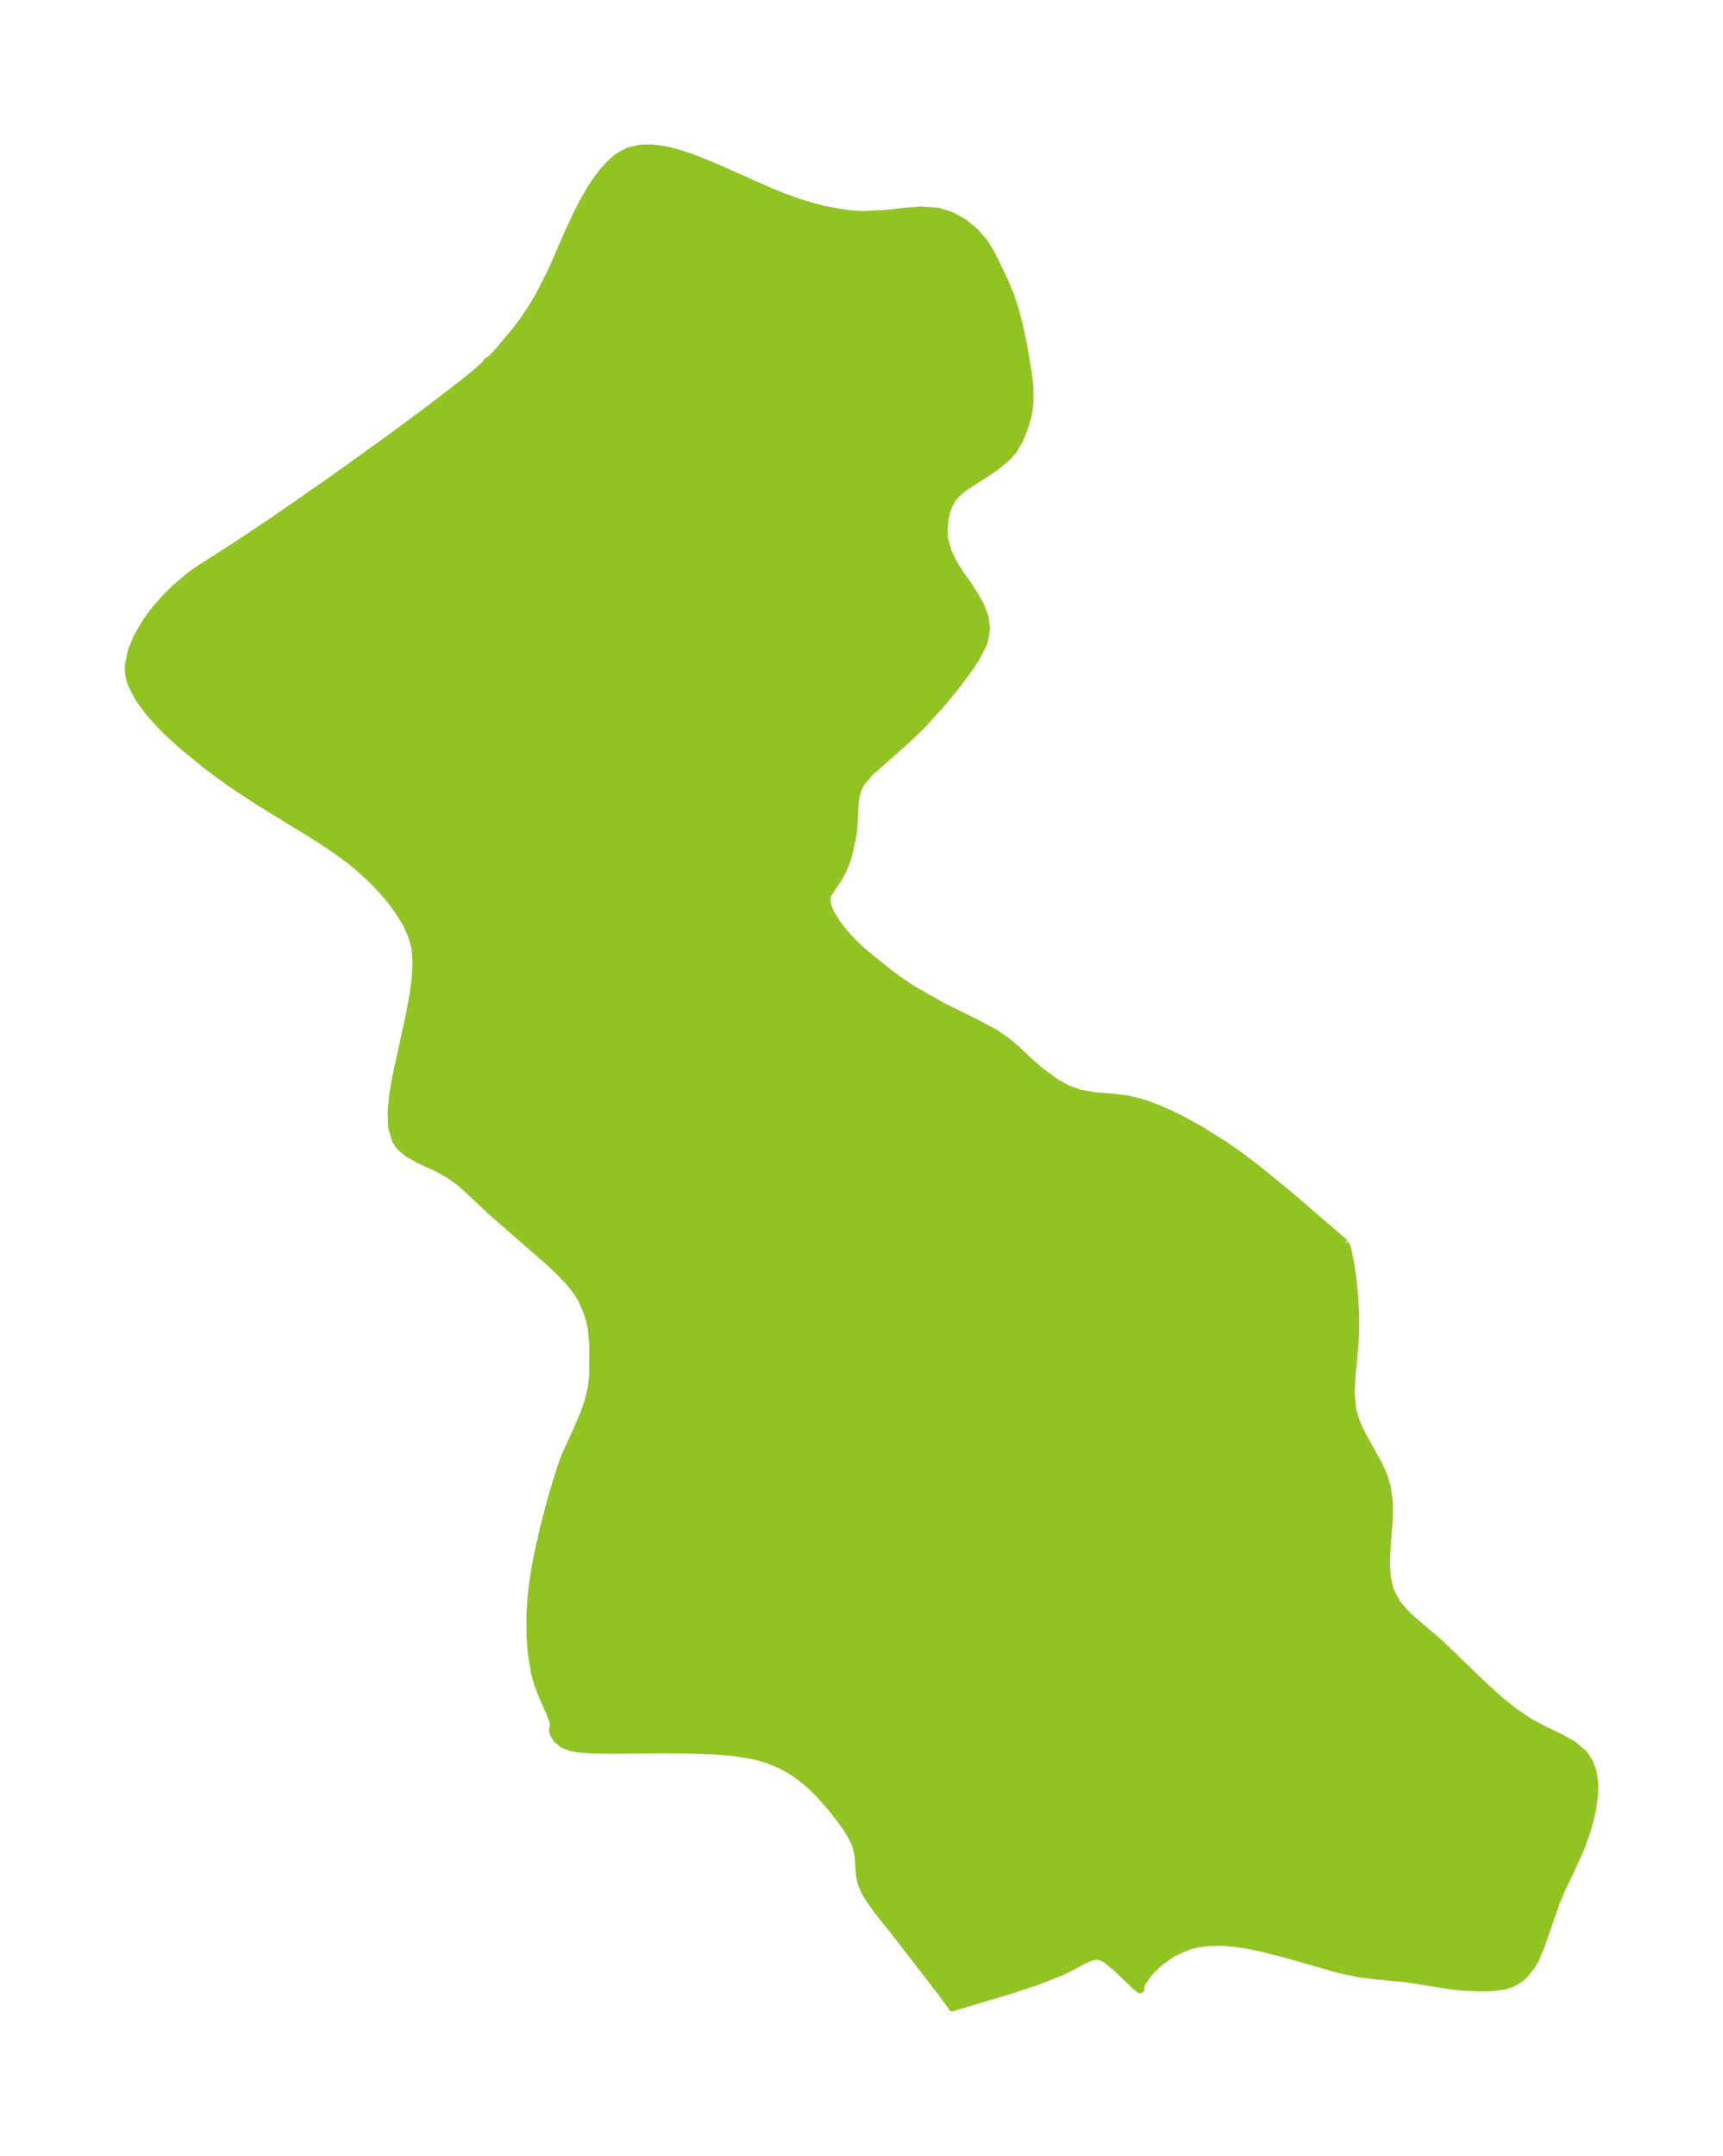 <?xml version="1.0" encoding="UTF-8"?>
<!DOCTYPE svg  PUBLIC '-//W3C//DTD SVG 1.1//EN'  'http://www.w3.org/Graphics/SVG/1.1/DTD/svg11.dtd'>
<svg width="224.22pt" height="280.51pt" version="1.1" viewBox="0 0 224.22 280.51" xmlns="http://www.w3.org/2000/svg" xmlns:xlink="http://www.w3.org/1999/xlink">
 <defs>
  <style type="text/css">*{stroke-linejoin: round; stroke-linecap: butt}</style>
 </defs>
 <g id="figure_1">
  <g id="patch_1">
   <path d="m0 280.51h224.22v-280.51h-224.22v280.51z" fill="none"/>
  </g>
  <g id="axes_1">
   <g id="PatchCollection_1">
    <defs>
     <path id="mf378571077" d="m175.02-118.75 0.29 0.643 0.333 1.559 0.326 2.118 0.262 2.426 0.149 2.56-0.01 2.569-0.201 2.658-0.259 2.526-0.129 2.373 0.196 2.205 0.484 1.625 0.707 1.546 2.192 3.962 0.655 1.444 0.472 1.499 0.265 1.938 0.006 2.007-0.295 4.052-0.083 1.964 0.107 1.866 0.417 1.721 0.868 1.613 1.213 1.419 0.764 0.707 3.124 2.646 0.987 0.902 5.425 5.244 1.884 1.69 1.93 1.549 1.976 1.324 1.977 1.041 1.91 0.912 1.722 0.958 1.395 1.183 0.715 1.062 0.467 1.23 0.225 1.455-0.017 1.566-0.255 1.853-0.293 1.313-0.472 1.657-0.752 2.103-1.141 2.544-1.35 2.804-0.758 1.837-1.944 5.592-0.722 1.718-0.532 0.906-0.967 1.165-0.328 0.301-0.56 0.407-0.828 0.405-0.91 0.273-1.273 0.171-1.52 0.058-2.093-0.08-1.643-0.146-6.125-0.962-4.166-0.393-2.139-0.283-2.409-0.522-7.157-2.042-3.291-0.828-1.433-0.286-1.685-0.253-1.401-0.122-1.963 0.007-1.534 0.194-0.954 0.229-0.336 0.104-1.955 0.889-1.686 1.19-1.345 1.317-0.89 1.228-0.233 0.528-0.04 0.239 0.038 0.188-0.066 0.044-0.567-0.447-2.472-2.373-1.254-1.023-0.414-0.249-0.414-0.178-0.417-0.087-0.413 0.018-0.417 0.101-0.847 0.358-2.025 1.081-1.264 0.596-3.234 1.254-3.006 0.985-7.711 2.308-0.149-0.268-1.104-1.52-5.901-7.632-2.528-3.192-1.159-1.623-0.573-1.007-0.412-1.044-0.208-1.122-0.154-2.249-0.207-1.108-0.353-0.923-0.493-0.918-0.479-0.755-0.53-0.759-1.342-1.744-1.658-1.891-1.181-1.152-1.124-0.947-0.726-0.533-0.755-0.492-1.205-0.663-1.561-0.662-1.186-0.374-1.005-0.245-2.486-0.396-2.447-0.198-3.189-0.105-3.451-0.04-5.965 0.058-3.15-0.027-1.888-0.143-0.971-0.179-0.862-0.298-0.376-0.207-0.602-0.525-0.399-0.6-0.191-0.57 0.047-0.427 0.12-0.062-0.118-0.747-0.513-1.316-0.704-1.535-0.716-1.794-0.463-1.687-0.394-2.384-0.175-2.274-0.003-2.966 0.123-1.96 0.215-1.957 0.299-1.936 0.325-1.719 0.797-3.576 0.851-3.269 0.772-2.651 0.657-2.056 0.493-1.368 1.619-3.565 0.855-1.999 0.593-1.717 0.397-1.715 0.161-1.648 0.024-3.76-0.186-2.092-0.254-1.214-0.246-0.829-0.829-1.929-0.67-1.05-0.801-1.015-1.463-1.55-1.16-1.098-7.668-6.682-2.598-2.455-1.505-1.348-1.44-1.028-1.445-0.806-2.529-1.162-1.378-0.803-0.846-0.712-0.281-0.326-0.416-0.665-0.467-1.644-0.071-1.98 0.213-2.223 0.406-2.392 1.666-7.627 0.493-2.539 0.35-2.465 0.123-2.341-0.152-1.779-0.452-1.617-0.727-1.583-0.95-1.551-0.947-1.287-1.058-1.261-1.499-1.575-1.643-1.51-1.399-1.14-1.304-0.963-1.768-1.203-1.827-1.166-6.955-4.265-3.317-2.198-2.066-1.486-1.575-1.201-2.86-2.353-1.295-1.161-1.217-1.174-1.736-1.9-1.403-1.919-0.885-1.736-0.216-0.649-0.159-0.762-0.046-0.627 0.018-0.528 0.398-1.863 0.755-1.796 0.931-1.618 0.703-1.026 0.779-1.01 1.366-1.538 1.128-1.103 1.737-1.479 1.097-0.821 5.052-3.232 4.821-3.205 7.829-5.448 7.591-5.457 4.975-3.685 4.426-3.404 1.722-1.404 1.125-1.018 0.252-0.387 0.498-0.308 0.893-0.933 2.293-2.735 0.965-1.288 0.957-1.408 1.107-1.841 1.634-3.2 2.273-5.213 0.961-2.082 1.026-1.99 0.99-1.675 0.816-1.199 0.653-0.84 1.01-1.087 0.786-0.668 0.573-0.39 1.049-0.511 1.453-0.329 1.559-0.017 1.365 0.179 1.41 0.322 1.837 0.57 1.691 0.631 2.259 0.946 6.712 2.99 1.588 0.643 2.115 0.764 1.793 0.552 1.276 0.333 2.566 0.498 1.038 0.13 1.668 0.108 2.954-0.141 2.393-0.276 2.287-0.179 2.167 0.153 1.764 0.555 1.627 0.914 1.455 1.208 1.235 1.454 0.897 1.475 1.675 3.463 0.808 1.974 0.618 1.925 0.509 1.991 0.428 2.016 0.696 4.02 0.21 1.942 0.013 1.845-0.117 1.063-0.139 0.751-0.505 1.712-0.606 1.464-0.802 1.326-0.796 0.892-1.345 1.133-1.203 0.834-2.837 1.808-0.633 0.485-0.67 0.628-0.422 0.517-0.533 0.976-0.237 0.685-0.234 1.091-0.114 1.364 0.034 0.759 0.048 0.376 0.464 1.642 0.772 1.591 0.951 1.493 0.961 1.336 0.666 1.017 0.839 1.495 0.612 1.552 0.208 1.594-0.336 1.631-0.254 0.623-0.708 1.346-0.899 1.4-1.911 2.56-1.86 2.25-2.184 2.408-0.982 0.988-1.744 1.623-4.23 3.737-1.139 1.29-0.446 0.811-0.342 1.235-0.12 1.315-0.121 2.753-0.21 1.3-0.497 2.137-0.248 0.832-0.528 1.242-0.619 1.097-1.143 1.694-0.161 0.349-0.096 0.457 0.096 0.878 0.388 0.958 0.806 1.312 0.707 0.938 0.818 0.956 1.087 1.114 1.297 1.149 2.568 2.064 1.681 1.263 1.718 1.151 3.852 2.191 4.311 2.129 2.59 1.391 1.399 0.946 1.289 1.063 1.639 1.567 1.535 1.347 2.056 1.499 1.507 0.83 1.595 0.585 1.943 0.329 2.047 0.157 2.166 0.256 1.366 0.307 1.072 0.324 1.536 0.571 1.643 0.725 1.528 0.757 2.206 1.207 3.329 2.076 1.944 1.363 2.128 1.606 4.502 3.677 7.104 6.115" stroke="#91c423"/>
    </defs>
    <g clip-path="url(#p224e7bc667)">
     <use y="280.512" fill="#91c423" stroke="#91c423" xlink:href="#mf378571077"/>
    </g>
   </g>
  </g>
 </g>
 <defs>
  <clipPath id="p224e7bc667">
   <rect x="7.2" y="7.2" width="209.82" height="266.11"/>
  </clipPath>
 </defs>
</svg>
